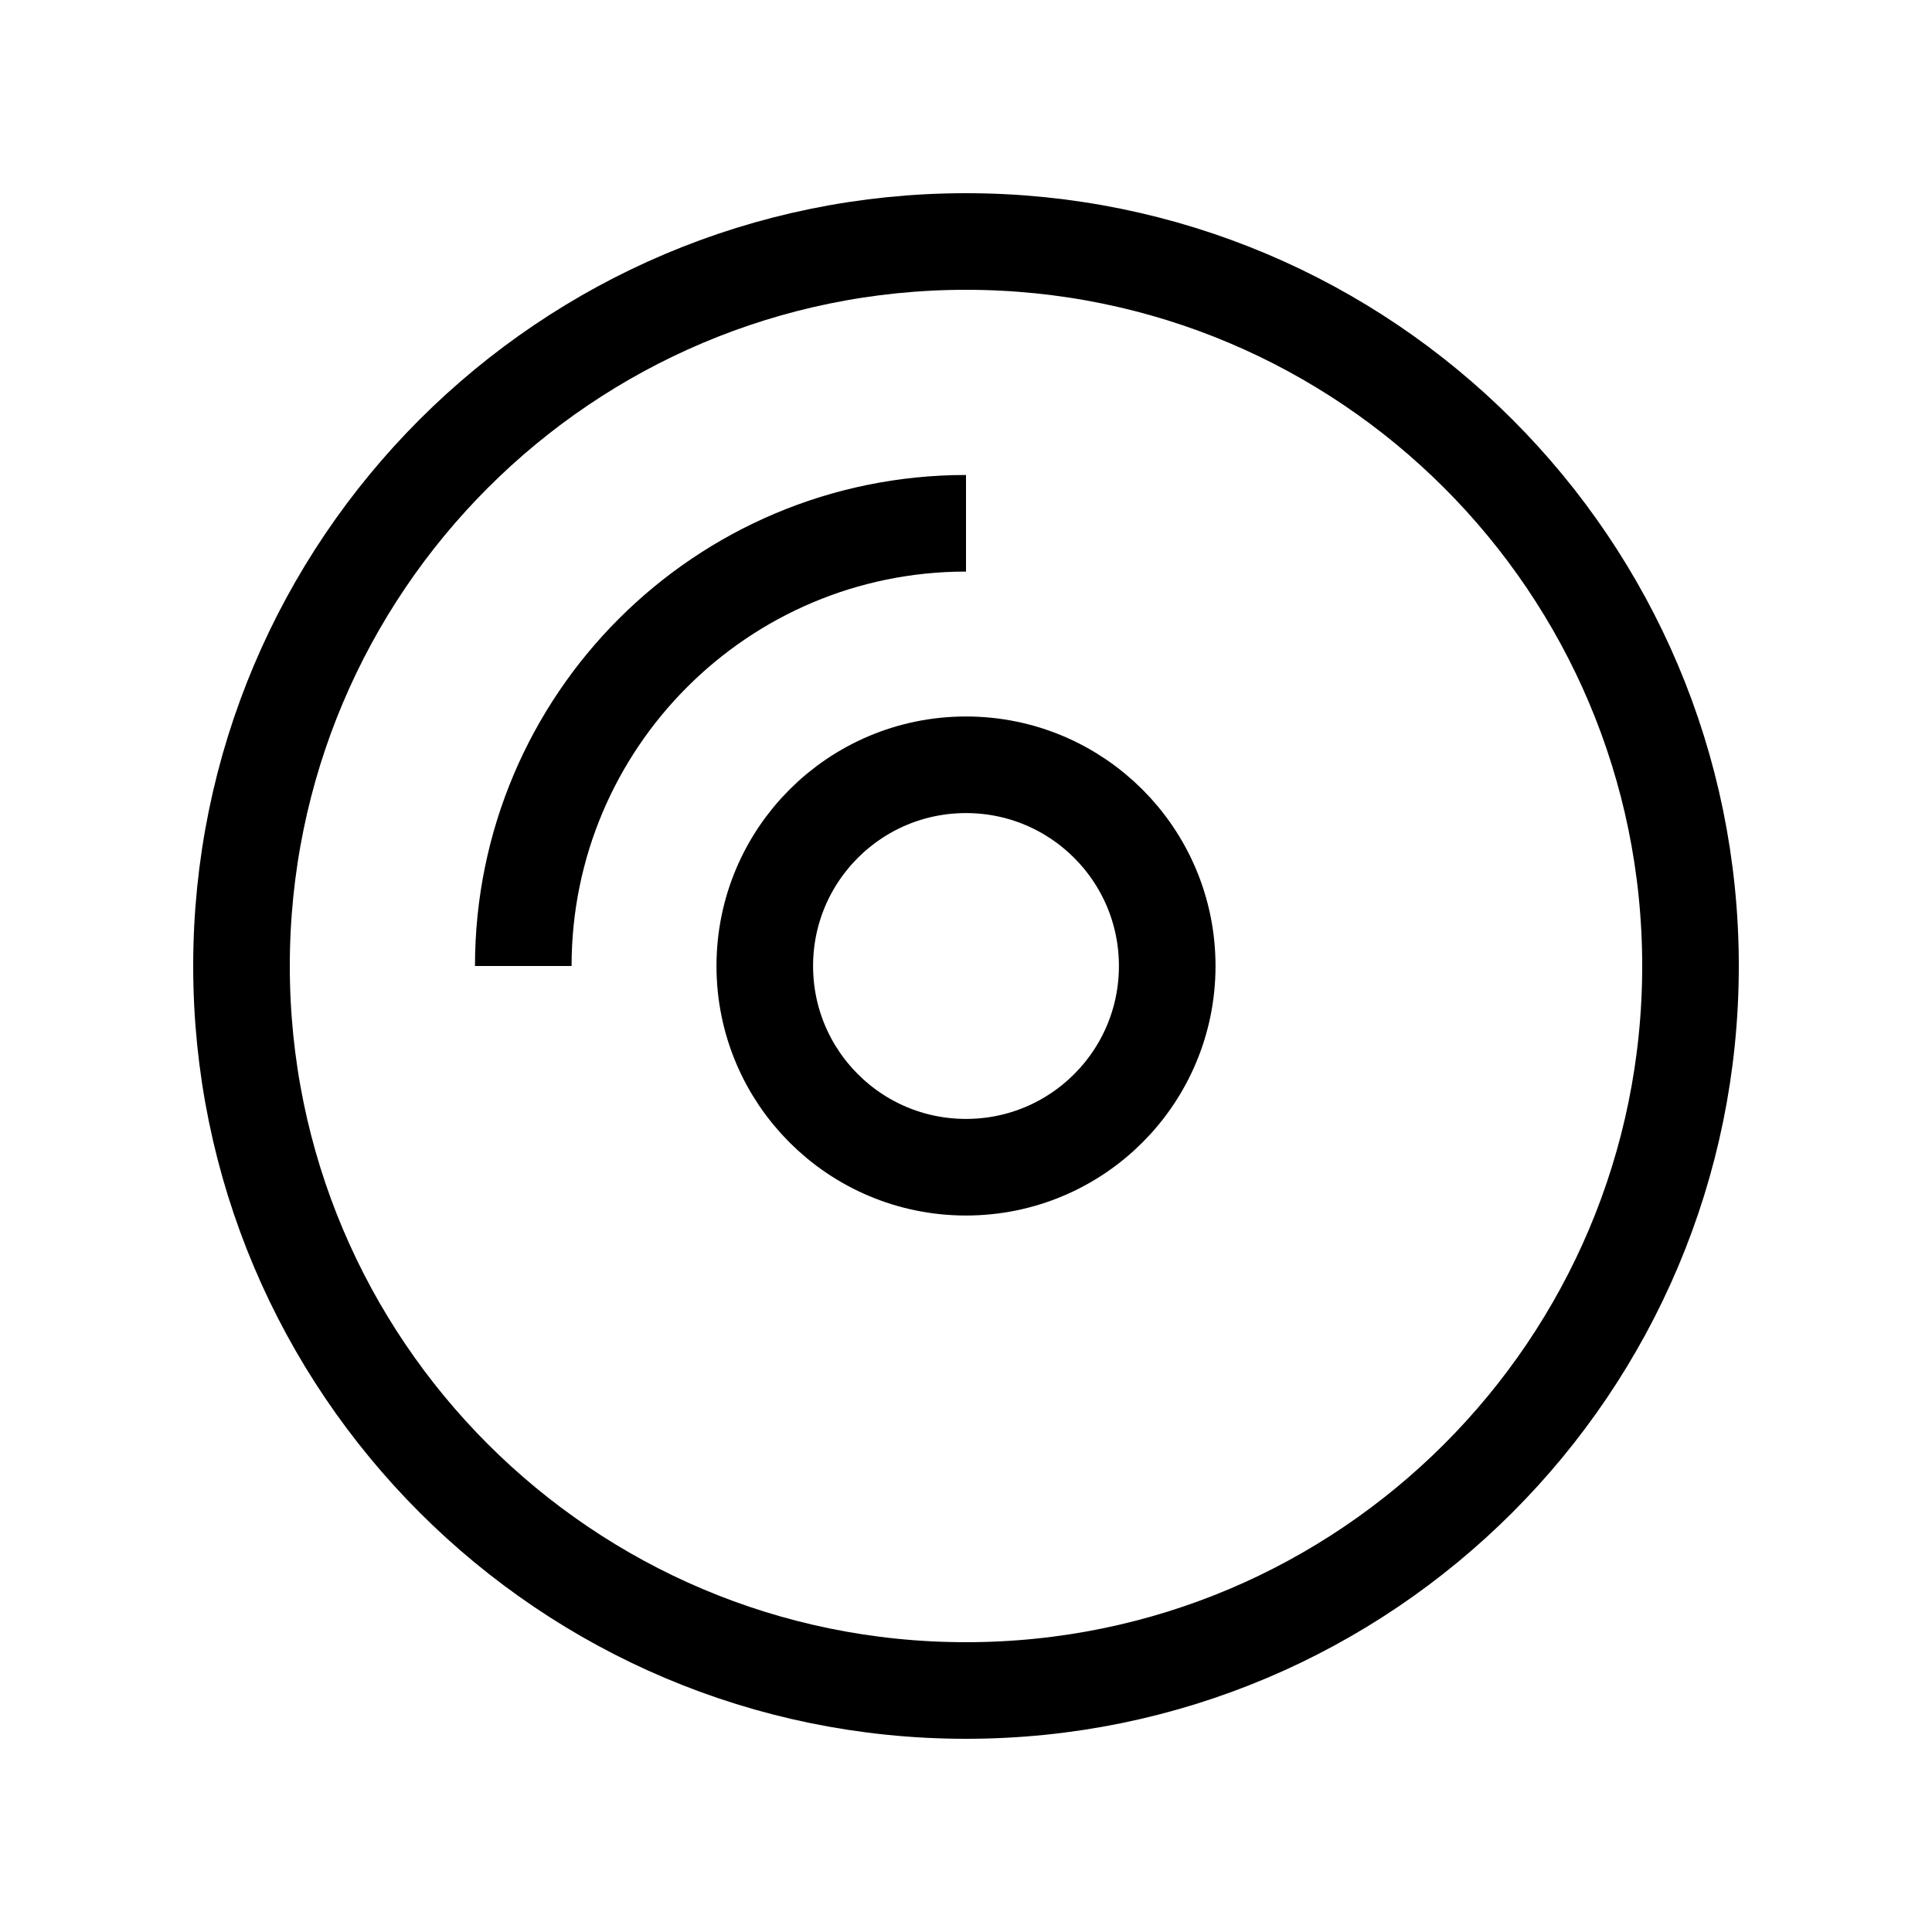   <svg
    xmlns="http://www.w3.org/2000/svg"
    viewBox="0 0 20 20"
    width="20px"
    height="20px"
    fill="none"
    stroke="currentColor"
    strokeWidth="1.5"
    strokeLinecap="round"
    strokeLinejoin="round"
  >
  <path d="M10 17.5C14.142 17.5 17.5 14.142 17.5 10C17.5 5.858 14.142 2.5 10 2.5C5.858 2.5 2.5 5.858 2.5 10C2.5 14.142 5.858 17.5 10 17.5Z" />
  <path d="M5.417 10C5.417 7.469 7.469 5.417 10 5.417" />
  <path d="M10 12.083C11.151 12.083 12.083 11.151 12.083 10C12.083 8.849 11.151 7.917 10 7.917C8.849 7.917 7.917 8.849 7.917 10C7.917 11.151 8.849 12.083 10 12.083Z" />
</svg>
